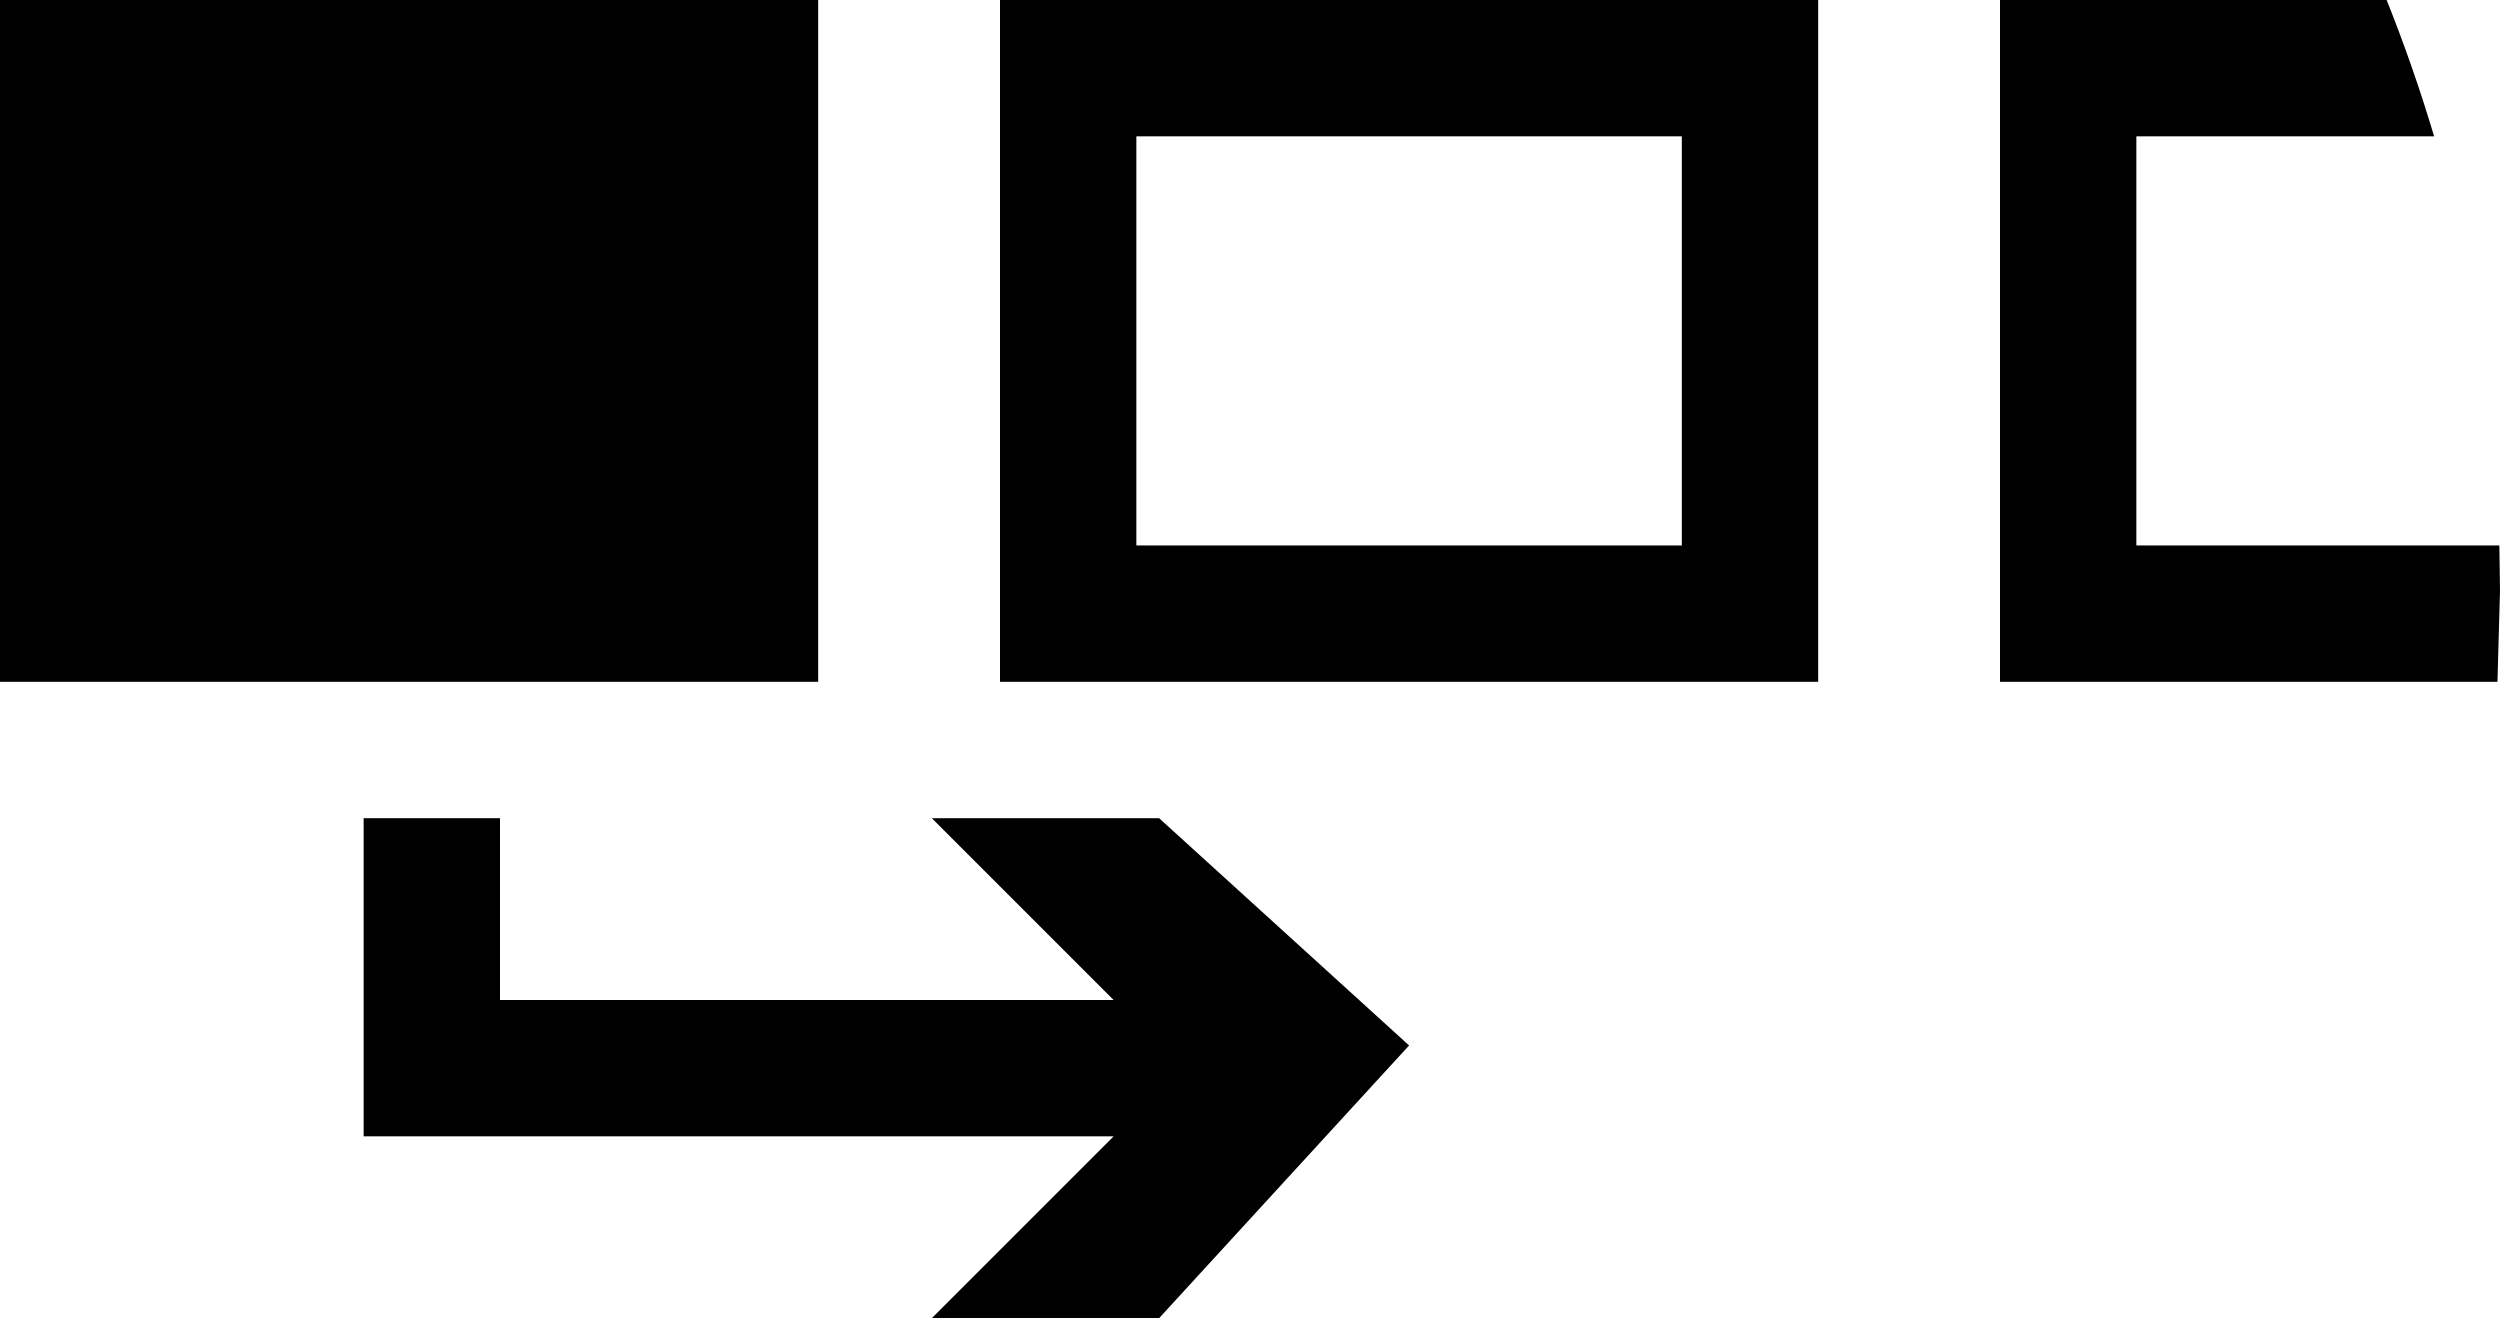 <svg xmlns="http://www.w3.org/2000/svg" viewBox="0 0 55 29"><path d="M0 0h18v15H0V0zm22 0h18v15H22V0zm3 3v9h12V3H25zm.5 15l5.5 5-5.5 6h-5l4-4H8v-7h3v4h13.5l-4-4h5zM44 0h8.506c.392.979.74 1.98 1.045 3H47v9h7.986L55 13l-.056 2H44V0z"/></svg>